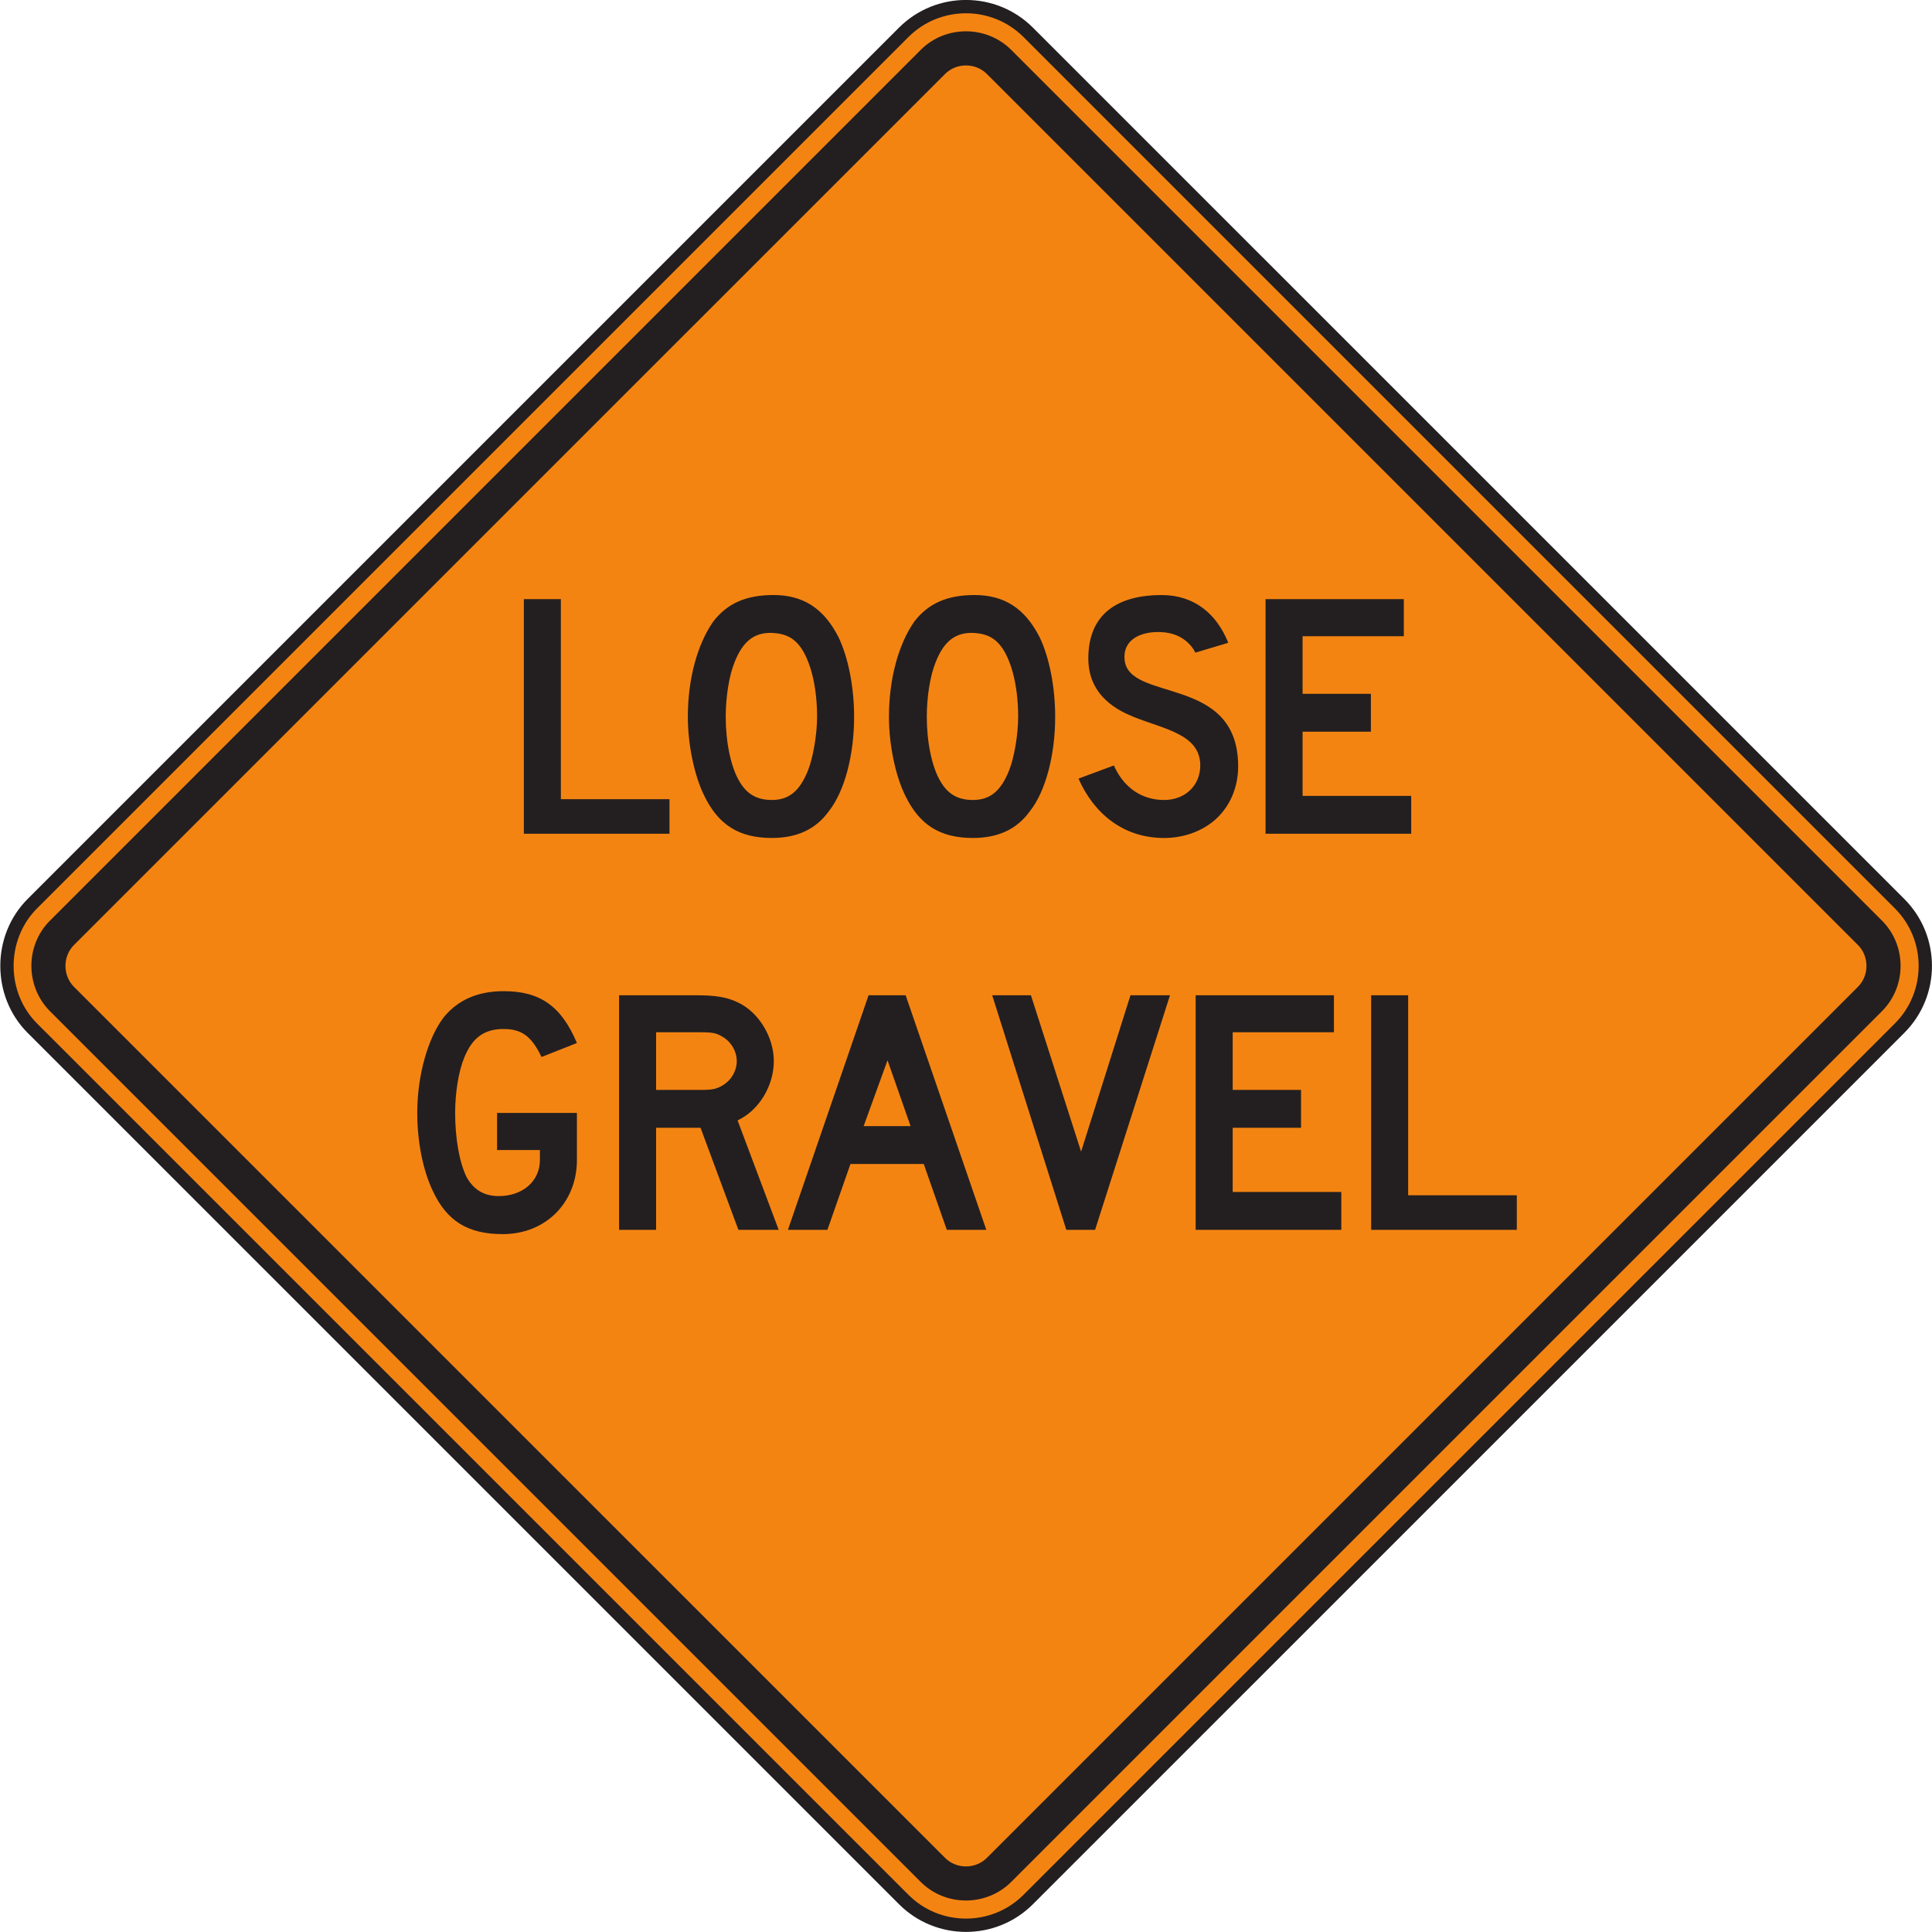 <?xml version="1.0" encoding="UTF-8" standalone="no"?>
<!-- Created with Inkscape (http://www.inkscape.org/) -->

<svg
   xmlns:dc="http://purl.org/dc/elements/1.1/"
   xmlns:cc="http://creativecommons.org/ns#"
   xmlns:rdf="http://www.w3.org/1999/02/22-rdf-syntax-ns#"
   xmlns:svg="http://www.w3.org/2000/svg"
   xmlns="http://www.w3.org/2000/svg"
   xmlns:sodipodi="http://sodipodi.sourceforge.net/DTD/sodipodi-0.dtd"
   xmlns:inkscape="http://www.inkscape.org/namespaces/inkscape"
   width="90.627"
   height="90.632"
   id="svg4693"
   version="1.1"
   inkscape:version="0.48.3.1 r9886"
   sodipodi:docname="New document 14">
  <defs
     id="defs4695">
    <clipPath
       clipPathUnits="userSpaceOnUse"
       id="clipPath3327">
      <path
         inkscape:connector-curvature="0"
         d="m 63,56.527 513,0 L 576,738 63,738 63,56.527 z"
         id="path3329" />
    </clipPath>
  </defs>
  <sodipodi:namedview
     id="base"
     pagecolor="#ffffff"
     bordercolor="#666666"
     borderopacity="1.0"
     inkscape:pageopacity="0.0"
     inkscape:pageshadow="2"
     inkscape:zoom="0.35"
     inkscape:cx="45.319783"
     inkscape:cy="45.32168"
     inkscape:document-units="px"
     inkscape:current-layer="layer1"
     showgrid="false"
     fit-margin-top="0"
     fit-margin-left="0"
     fit-margin-right="0"
     fit-margin-bottom="0"
     inkscape:window-width="451"
     inkscape:window-height="415"
     inkscape:window-x="175"
     inkscape:window-y="175"
     inkscape:window-maximized="0" />
  <g
     inkscape:label="Layer 1"
     inkscape:groupmode="layer"
     id="layer1"
     transform="translate(-329.68,-487.052)">
    <g
       transform="matrix(1.25,0,0,-1.25,-294.71,1364.477)"
       id="g3323">
      <g
         id="g3325"
         clip-path="url(#clipPath3327)">
        <g
           id="g3331"
           transform="translate(500.726,668.028)">
          <path
             inkscape:connector-curvature="0"
             d="m 0,0 32.7,32.699 c 1.287,1.286 3.384,1.286 4.671,0 L 70.071,0 c 1.287,-1.287 1.287,-3.385 0,-4.672 l -32.7,-32.699 c -1.287,-1.287 -3.384,-1.287 -4.671,0 L 0,-4.672 c -1.269,1.271 -1.271,3.4 0,4.672"
             style="fill:#f48412;fill-opacity:1;fill-rule:nonzero;stroke:#231f20;stroke-width:0.5;stroke-linecap:butt;stroke-linejoin:miter;stroke-miterlimit:4;stroke-opacity:1;stroke-dasharray:none"
             id="path3333" />
        </g>
        <g
           id="g3335"
           transform="translate(501.383,667.388)">
          <path
             inkscape:connector-curvature="0"
             d="m 0,0 32.683,32.683 c 0.928,0.926 2.463,0.924 3.391,0 L 68.757,0 c 0.928,-0.929 0.924,-2.462 0,-3.391 L 36.074,-36.073 c -0.93,-0.925 -2.461,-0.927 -3.391,0 L 0,-3.391 C -0.922,-2.462 -0.926,-0.928 0,0"
             style="fill:#231f20;fill-opacity:1;fill-rule:evenodd;stroke:none"
             id="path3337" />
        </g>
        <g
           id="g3339"
           transform="translate(502.302,666.491)">
          <path
             inkscape:connector-curvature="0"
             d="m 0,0 32.661,32.659 c 0.431,0.446 1.166,0.446 1.597,0 L 66.918,0 c 0.446,-0.432 0.446,-1.166 0,-1.598 l -32.66,-32.659 c -0.431,-0.446 -1.166,-0.447 -1.597,0 L 0,-1.598 C -0.445,-1.166 -0.445,-0.432 0,0"
             style="fill:#f48412;fill-opacity:1;fill-rule:evenodd;stroke:none"
             id="path3341" />
        </g>
        <g
           id="g3343"
           transform="translate(552.47,670.652)">
          <path
             inkscape:connector-curvature="0"
             d="m 0,0 0,1.421 -4.076,0 0,2.409 2.563,0 0,1.421 -2.563,0 0,2.162 3.799,0 0,1.391 -5.189,0 L -5.466,0 0,0 z m -6.494,2.532 c 0,3.46 -4.14,2.379 -4.263,4.016 -0.061,0.804 0.711,1.051 1.359,1.019 0.988,-0.031 1.297,-0.771 1.297,-0.771 l 1.236,0.37 c -0.433,1.081 -1.267,1.792 -2.502,1.792 -1.576,0 -2.75,-0.648 -2.75,-2.379 0,-1.451 1.174,-1.977 1.699,-2.193 1.143,-0.463 2.502,-0.649 2.502,-1.823 0,-0.741 -0.556,-1.296 -1.359,-1.296 -0.834,0 -1.514,0.462 -1.883,1.296 l -1.328,-0.494 c 0.586,-1.328 1.697,-2.228 3.211,-2.228 0.742,0 1.422,0.252 1.916,0.683 0.555,0.494 0.865,1.205 0.865,2.008 m -8.256,1.854 c 0,-0.68 -0.154,-1.544 -0.339,-2.008 -0.309,-0.772 -0.711,-1.111 -1.36,-1.111 -0.556,0 -0.928,0.215 -1.205,0.679 -0.34,0.556 -0.525,1.514 -0.525,2.44 0,0.742 0.123,1.545 0.34,2.07 0.308,0.771 0.742,1.111 1.421,1.08 0.526,-0.03 0.864,-0.216 1.143,-0.68 0.34,-0.585 0.525,-1.482 0.525,-2.47 m 1.389,0 c 0,1.112 -0.215,2.224 -0.586,2.996 -0.556,1.082 -1.328,1.576 -2.441,1.576 -1.018,0 -1.729,-0.31 -2.254,-0.988 -0.586,-0.834 -0.957,-2.132 -0.957,-3.584 0,-1.05 0.246,-2.224 0.617,-2.965 0.525,-1.082 1.297,-1.58 2.533,-1.58 0.926,0 1.637,0.313 2.131,0.993 0.617,0.772 0.957,2.162 0.957,3.552 m -8.935,0 c 0,-0.68 -0.155,-1.544 -0.34,-2.008 -0.309,-0.772 -0.709,-1.111 -1.358,-1.111 -0.556,0 -0.927,0.215 -1.205,0.679 -0.34,0.556 -0.525,1.514 -0.525,2.44 0,0.742 0.123,1.545 0.34,2.07 0.308,0.771 0.74,1.111 1.42,1.08 0.525,-0.03 0.865,-0.216 1.142,-0.68 0.34,-0.585 0.526,-1.482 0.526,-2.47 m 1.39,0 c 0,1.112 -0.217,2.224 -0.588,2.996 -0.554,1.082 -1.328,1.576 -2.439,1.576 -1.02,0 -1.729,-0.31 -2.254,-0.988 -0.588,-0.834 -0.959,-2.132 -0.959,-3.584 0,-1.05 0.248,-2.224 0.619,-2.965 0.525,-1.082 1.297,-1.58 2.533,-1.58 0.926,0 1.637,0.313 2.131,0.993 0.617,0.772 0.957,2.162 0.957,3.552 M -27.834,0 l 0,1.298 -4.076,0 0,7.506 -1.39,0 0,-8.804 5.466,0 z"
             style="fill:#231f20;fill-opacity:1;fill-rule:evenodd;stroke:none"
             id="path3345" />
        </g>
        <g
           id="g3347"
           transform="translate(556.433,655.788)">
          <path
             inkscape:connector-curvature="0"
             d="m 0,0 0,1.297 -4.078,0 0,7.506 -1.388,0 L -5.466,0 0,0 z m -6.586,0 0,1.421 -4.076,0 0,2.409 2.565,0 0,1.421 -2.565,0 0,2.163 3.799,0 0,1.389 -5.189,0 0,-8.803 5.466,0 z m -6.429,8.803 -1.483,0 -1.853,-5.868 -1.883,5.868 -1.453,0 2.781,-8.803 1.08,0 2.811,8.803 z m -9.735,-4.91 -1.761,0 0.896,2.47 0.865,-2.47 z M -19.908,0 l -3.027,8.803 -1.391,0 -3.027,-8.803 1.482,0 0.865,2.471 2.75,0 0.866,-2.471 1.482,0 z m -9.365,6.332 c 0,-0.371 -0.217,-0.741 -0.557,-0.926 -0.215,-0.124 -0.369,-0.155 -0.802,-0.155 l -1.668,0 0,2.163 1.668,0 c 0.462,0 0.587,-0.031 0.802,-0.155 0.34,-0.186 0.557,-0.556 0.557,-0.927 M -27.699,0 -29.242,4.108 c 0.803,0.371 1.36,1.298 1.36,2.224 0,0.897 -0.557,1.822 -1.329,2.193 -0.433,0.217 -0.896,0.278 -1.576,0.278 l -2.902,0 0,-8.803 1.389,0 0,3.83 1.668,0 1.421,-3.83 1.512,0 z m -7.572,2.625 0,1.762 -2.996,0 0,-1.391 1.607,0 0,-0.371 c 0,-0.803 -0.65,-1.358 -1.545,-1.358 -0.525,0 -0.927,0.215 -1.205,0.71 -0.277,0.556 -0.431,1.482 -0.431,2.41 0,0.74 0.123,1.544 0.339,2.069 0.309,0.773 0.772,1.081 1.483,1.081 0.679,0 1.049,-0.278 1.42,-1.051 l 1.328,0.526 c -0.586,1.39 -1.389,1.945 -2.748,1.945 -0.988,0 -1.731,-0.339 -2.256,-0.988 -0.586,-0.772 -0.988,-2.162 -0.988,-3.582 0,-1.082 0.216,-2.162 0.588,-2.936 0.523,-1.111 1.296,-1.611 2.625,-1.611 1.605,0 2.779,1.179 2.779,2.785"
             style="fill:#231f20;fill-opacity:1;fill-rule:evenodd;stroke:none"
             id="path3349" />
        </g>
      </g>
    </g>
  </g>
</svg>
